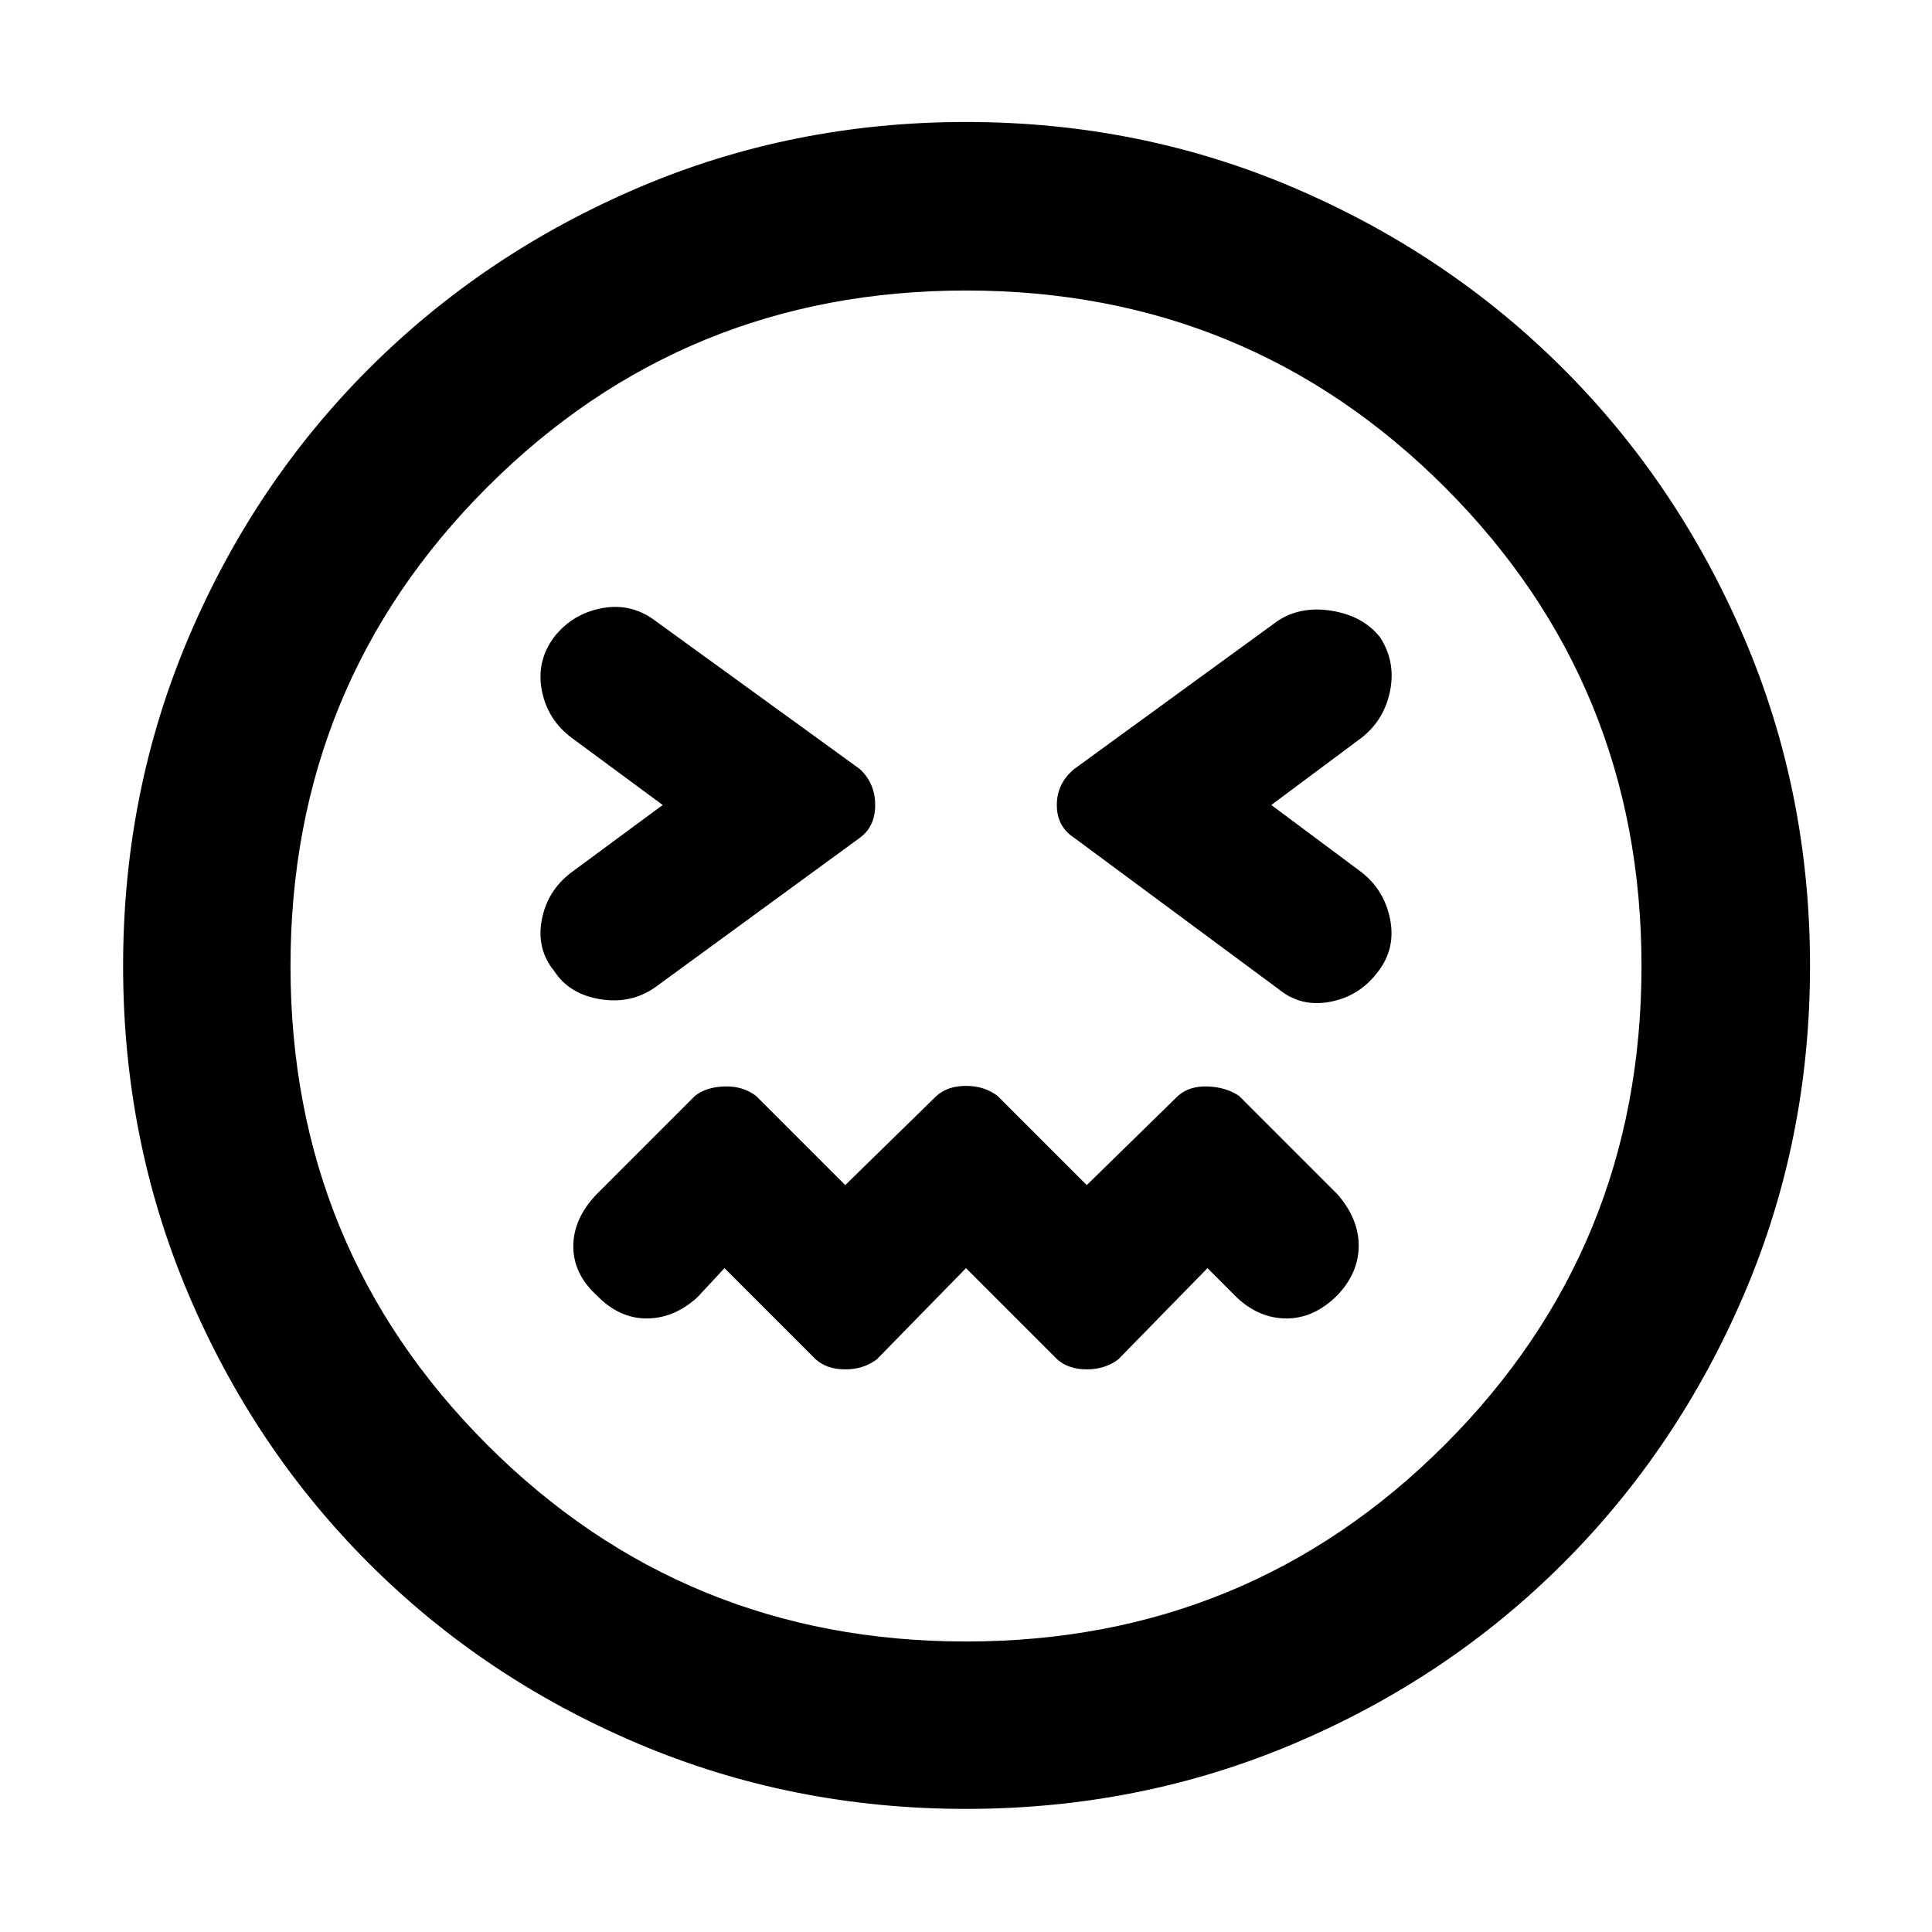 <svg xmlns="http://www.w3.org/2000/svg" height="48" viewBox="0 -960 960 960" width="48"><path d="m480-329.87 45.3 45.3q5.57 5 14.7 5 9.13 0 15.7-5l44.3-45.3 14.43 14.44q11.14 10.56 24.85 10.56 13.72 0 25.29-11.56 10.56-11.14 10.56-24.57t-10.56-25.57l-48.87-48.86q-6.57-4.44-15.7-4.72-9.13-.28-14.7 4.72l-45.3 44.3-44.3-44.3q-6.57-5-15.7-5-9.13 0-14.7 5l-45.3 44.3-44.3-44.3q-6.57-5-15.7-4.72-9.13.28-14.7 4.72l-48.87 48.86q-11.56 12.14-11.56 25.85 0 13.72 11.56 24.29 11.14 11.56 24.85 11.56 13.72 0 25.29-10.56L360-329.87l45.3 45.3q5.57 5 14.7 5 9.13 0 15.7-5l44.3-45.3ZM329.3-560 284-526.57q-12 9-14.78 23.57-2.79 14.57 6.21 25.57 7.44 11.43 22.79 13.93 15.35 2.5 27.35-5.93l101.73-74.31q7.57-5.56 7.57-16.26 0-10.7-7.57-17.83l-101.73-73.74q-12-9-26.57-6.21-14.57 2.78-23.57 14.21-9 12-6.21 26.57Q272-602.43 284-593.43L329.3-560Zm302.4 0 44.87-33.43q11.43-9 14.21-23.57 2.79-14.57-5.21-26.57-8.44-10.43-23.79-12.93T635-651.57l-101.3 73.74q-8.57 7.13-8.57 17.83t8.57 16.26l101.73 75.31q11 9 25.57 6.21Q675.57-465 684.57-477q9-11.43 6.21-26-2.78-14.57-14.21-23.57L631.7-560ZM480-61.17q-86.57 0-163.13-32.5-76.57-32.5-133.63-89.57-57.07-57.06-89.57-133.63-32.5-76.56-32.5-163.13t32.5-163.13q32.5-76.57 89.57-133.63 57.06-57.07 133.63-89.85 76.56-32.78 163.13-32.78t163.13 32.78q76.57 32.78 133.63 89.85 57.07 57.06 89.85 133.63 32.78 76.56 32.78 163.13t-32.78 163.13q-32.78 76.57-89.85 133.63-57.06 57.07-133.63 89.57-76.56 32.5-163.13 32.5ZM480-480Zm0 335.65q140.17 0 237.91-97.74 97.74-97.74 97.74-237.91 0-140.17-97.74-237.91-97.74-97.74-237.91-97.74-140.17 0-237.91 97.74-97.74 97.74-97.74 237.91 0 140.17 97.74 237.91 97.74 97.74 237.91 97.74Z"/></svg>